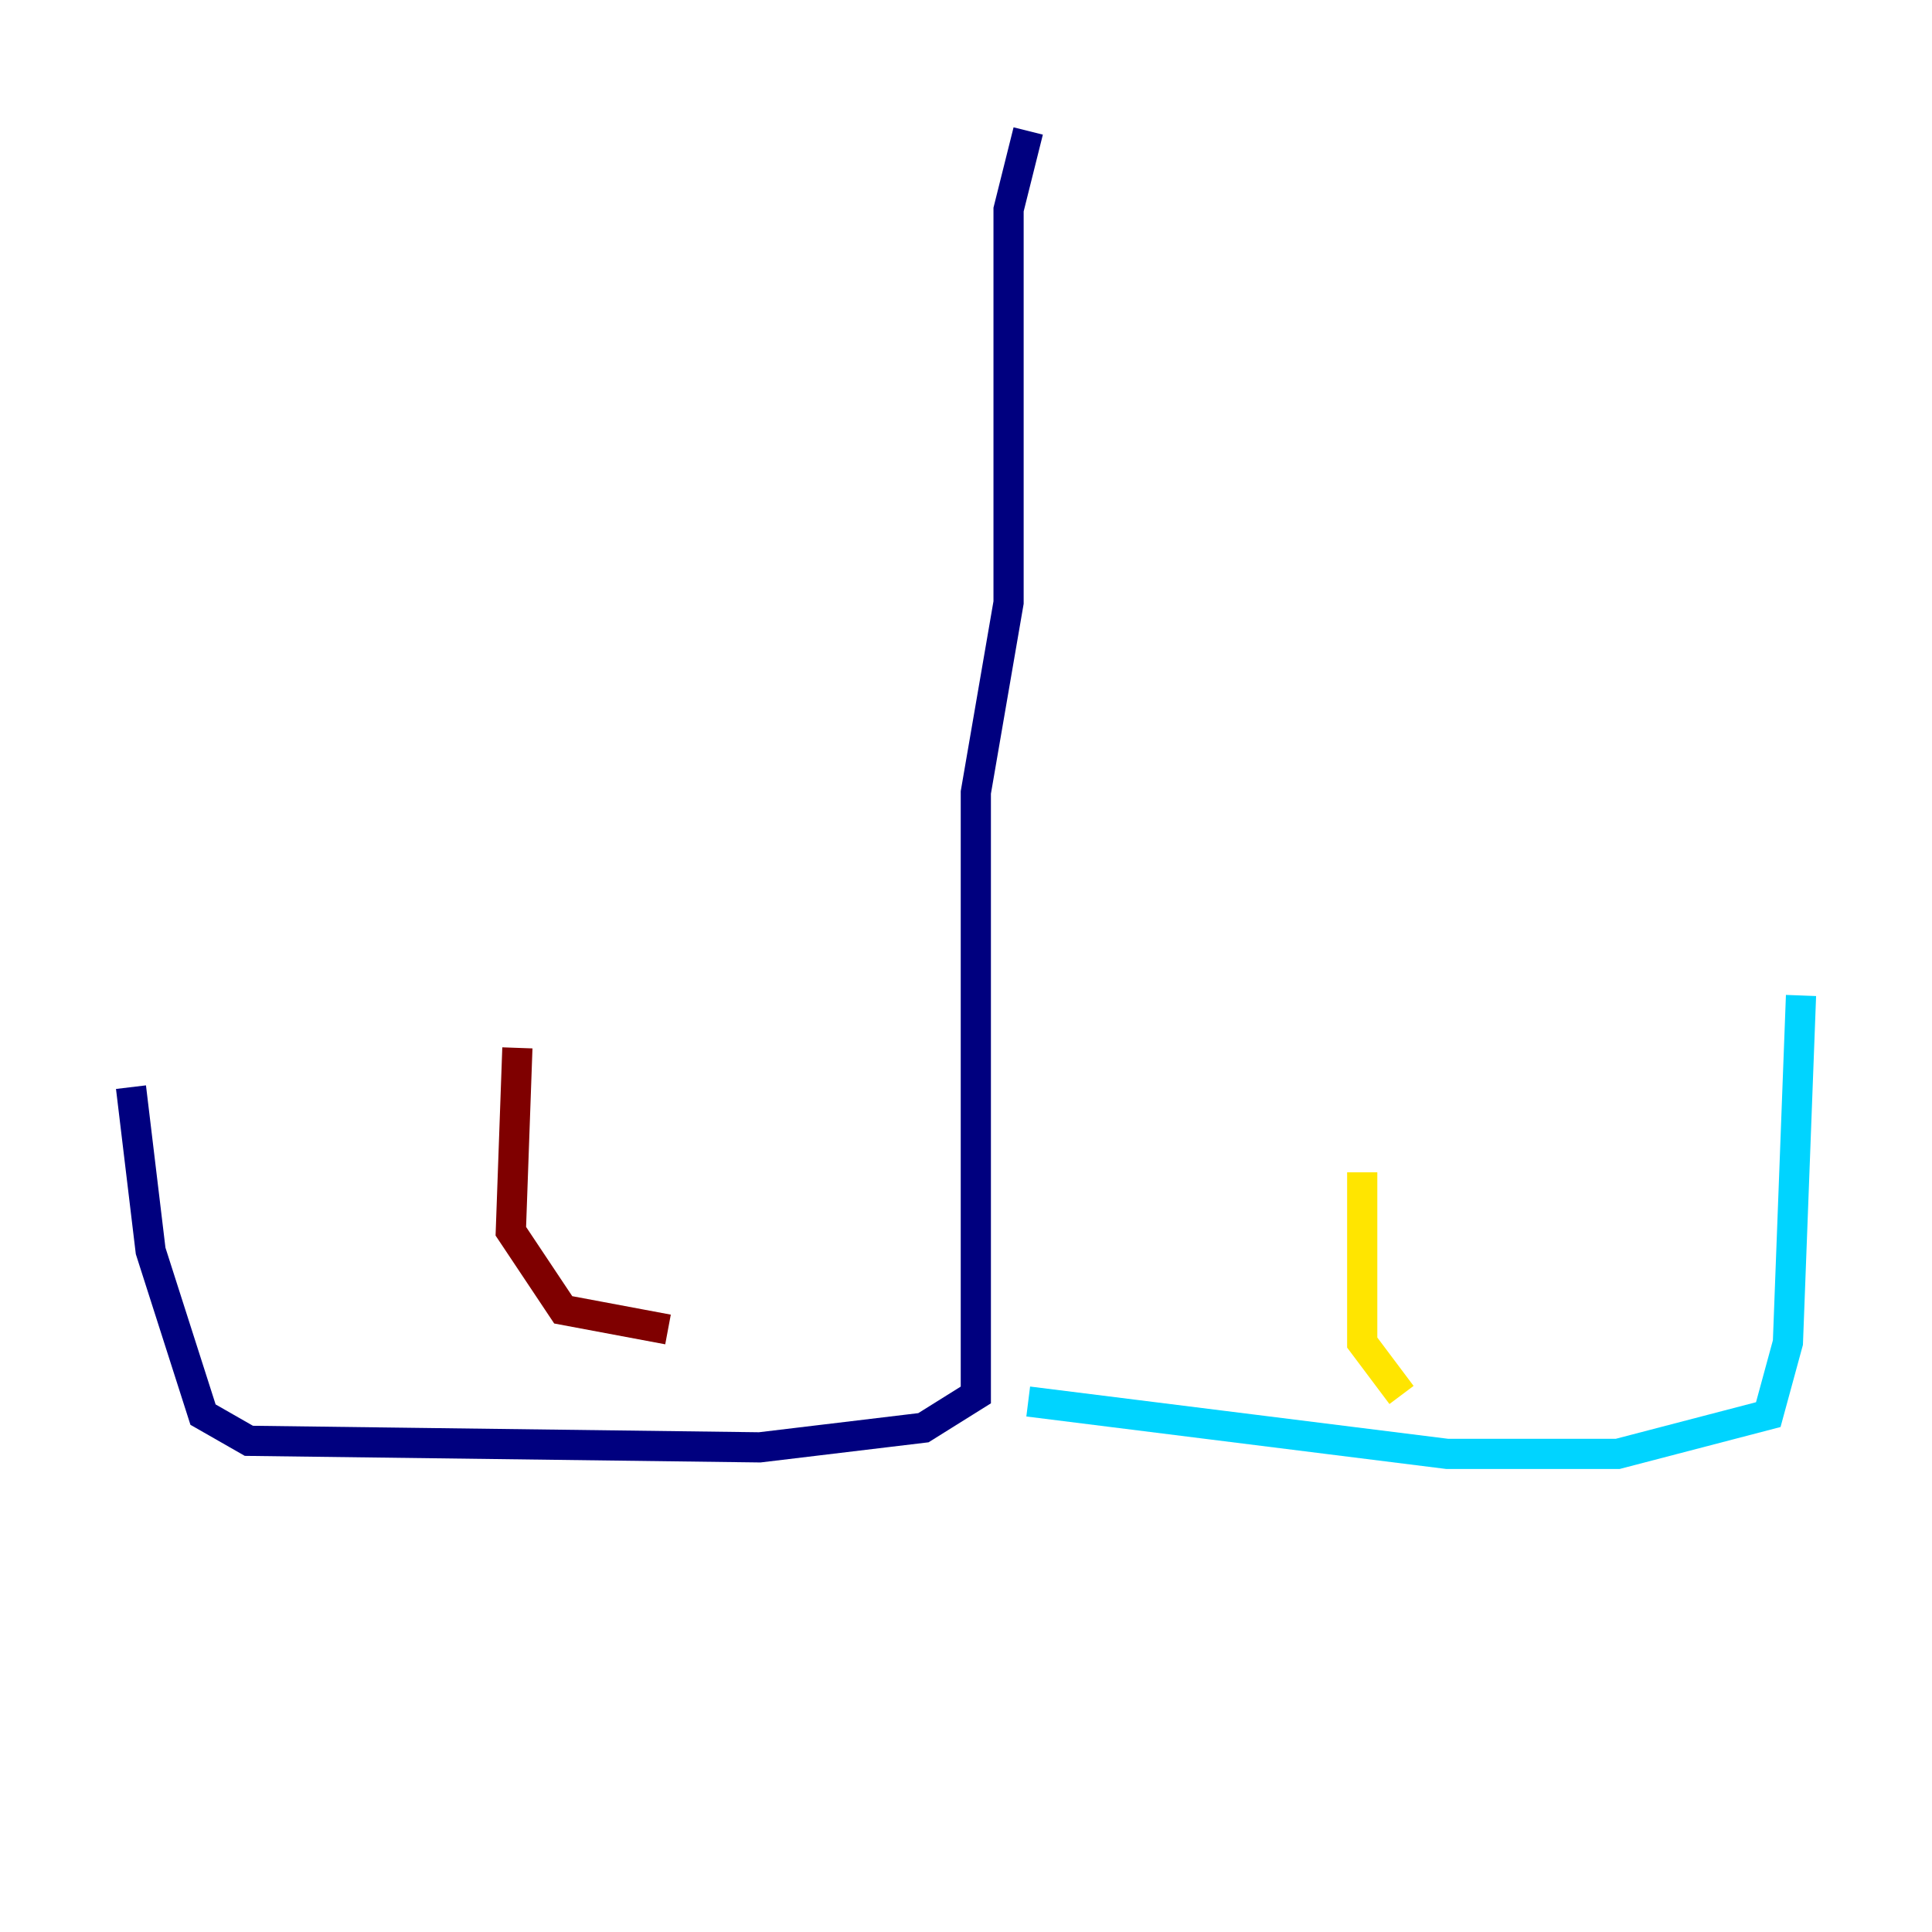 <?xml version="1.0" encoding="utf-8" ?>
<svg baseProfile="tiny" height="128" version="1.2" viewBox="0,0,128,128" width="128" xmlns="http://www.w3.org/2000/svg" xmlns:ev="http://www.w3.org/2001/xml-events" xmlns:xlink="http://www.w3.org/1999/xlink"><defs /><polyline fill="none" points="68.122,8.678 66.82,13.885 66.82,39.919 64.651,52.502 64.651,92.42 61.18,94.59 50.332,95.891 16.488,95.458 13.451,93.722 9.98,82.875 8.678,72.027" stroke="#00007f" stroke-width="2" /><polyline fill="none" points="68.122,92.854 95.891,96.325 107.173,96.325 117.153,93.722 118.454,88.949 119.322,65.953" stroke="#00d4ff" stroke-width="2" /><polyline fill="none" points="92.854,92.42 90.251,88.949 90.251,77.668" stroke="#ffe500" stroke-width="2" /><polyline fill="none" points="44.258,88.081 37.315,86.78 33.844,81.573 34.278,69.424" stroke="#7f0000" stroke-width="2" /></svg>